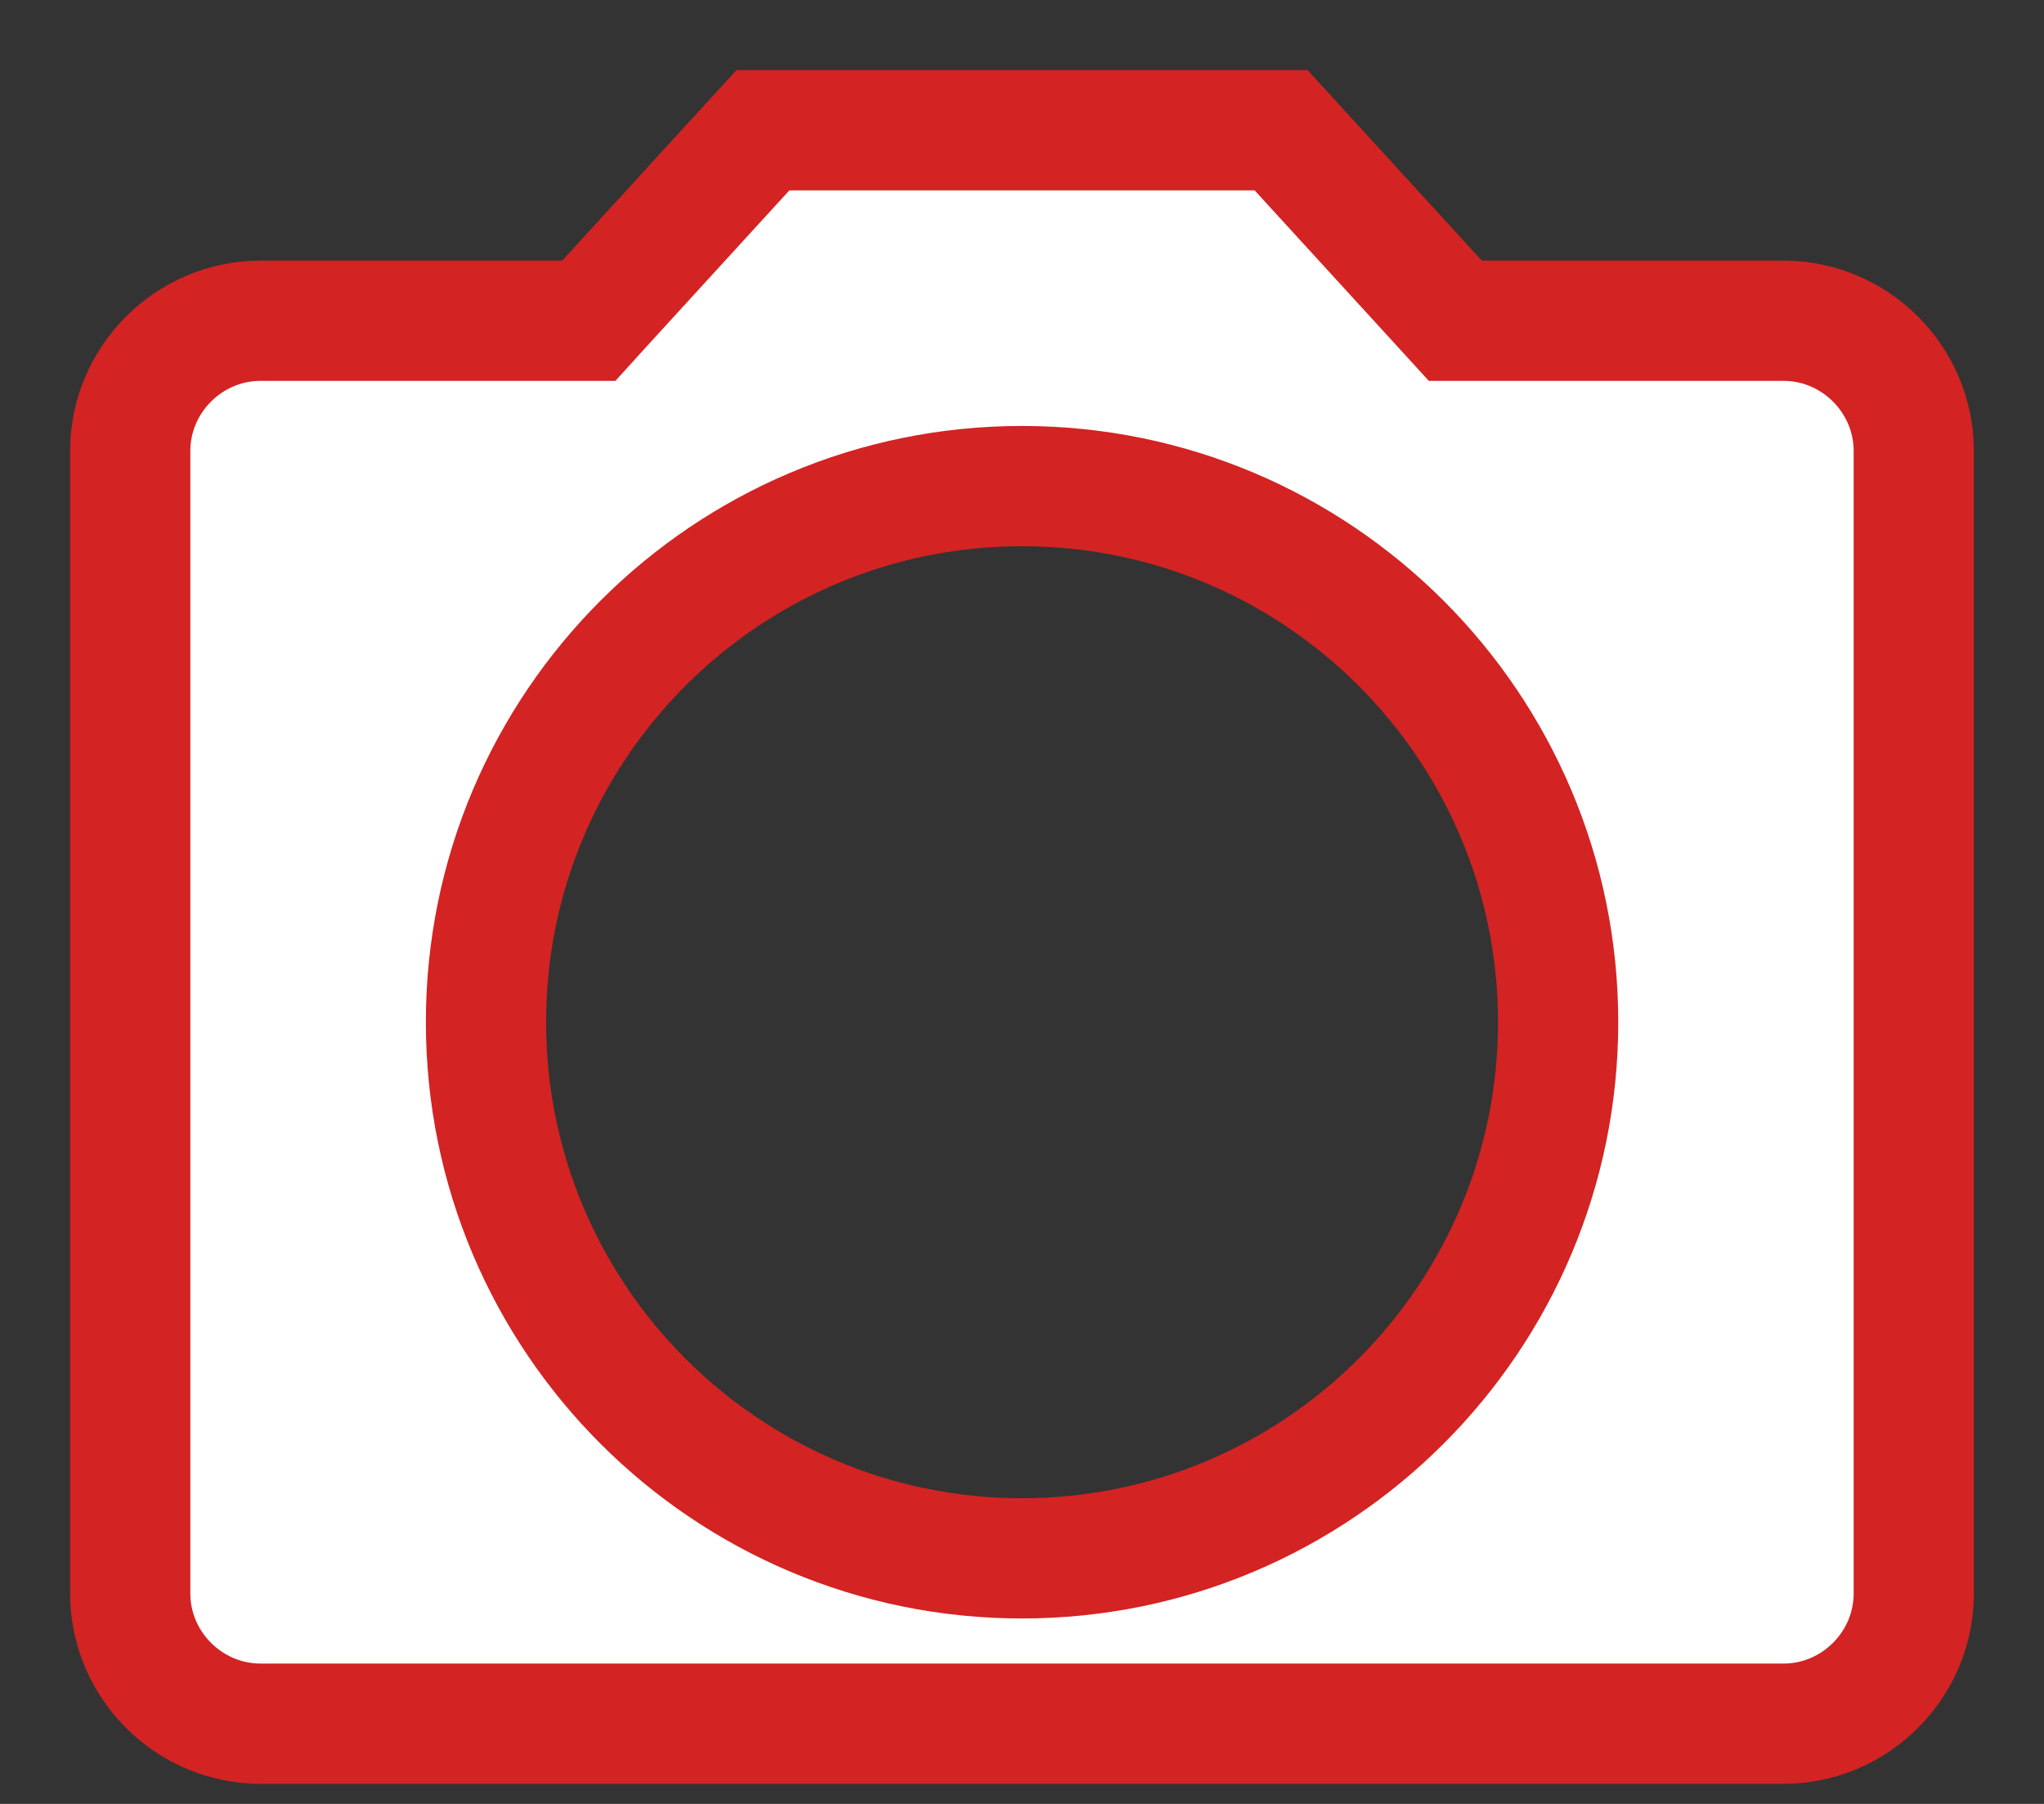 <svg width="17" height="15" viewBox="0 0 17 15" fill="none" xmlns="http://www.w3.org/2000/svg">
<rect x="0" y="0" width="17" height="15" fill="#333333" stroke="none"/>
<path d="M4.676 2.667H4.897L5.045 2.504L6.345 1.083H10.655L11.955 2.504L12.104 2.667H12.324H14.834C15.428 2.667 15.917 3.155 15.917 3.75V13.25C15.917 13.845 15.428 14.333 14.834 14.333H2.167C1.572 14.333 1.083 13.845 1.083 13.25V3.75C1.083 3.155 1.572 2.667 2.167 2.667H4.676ZM4.042 8.5C4.042 10.961 6.039 12.958 8.5 12.958C10.961 12.958 12.959 10.961 12.959 8.5C12.959 6.039 10.961 4.042 8.5 4.042C6.039 4.042 4.042 6.039 4.042 8.5Z" fill="white" stroke="#D32323"/>
</svg>
